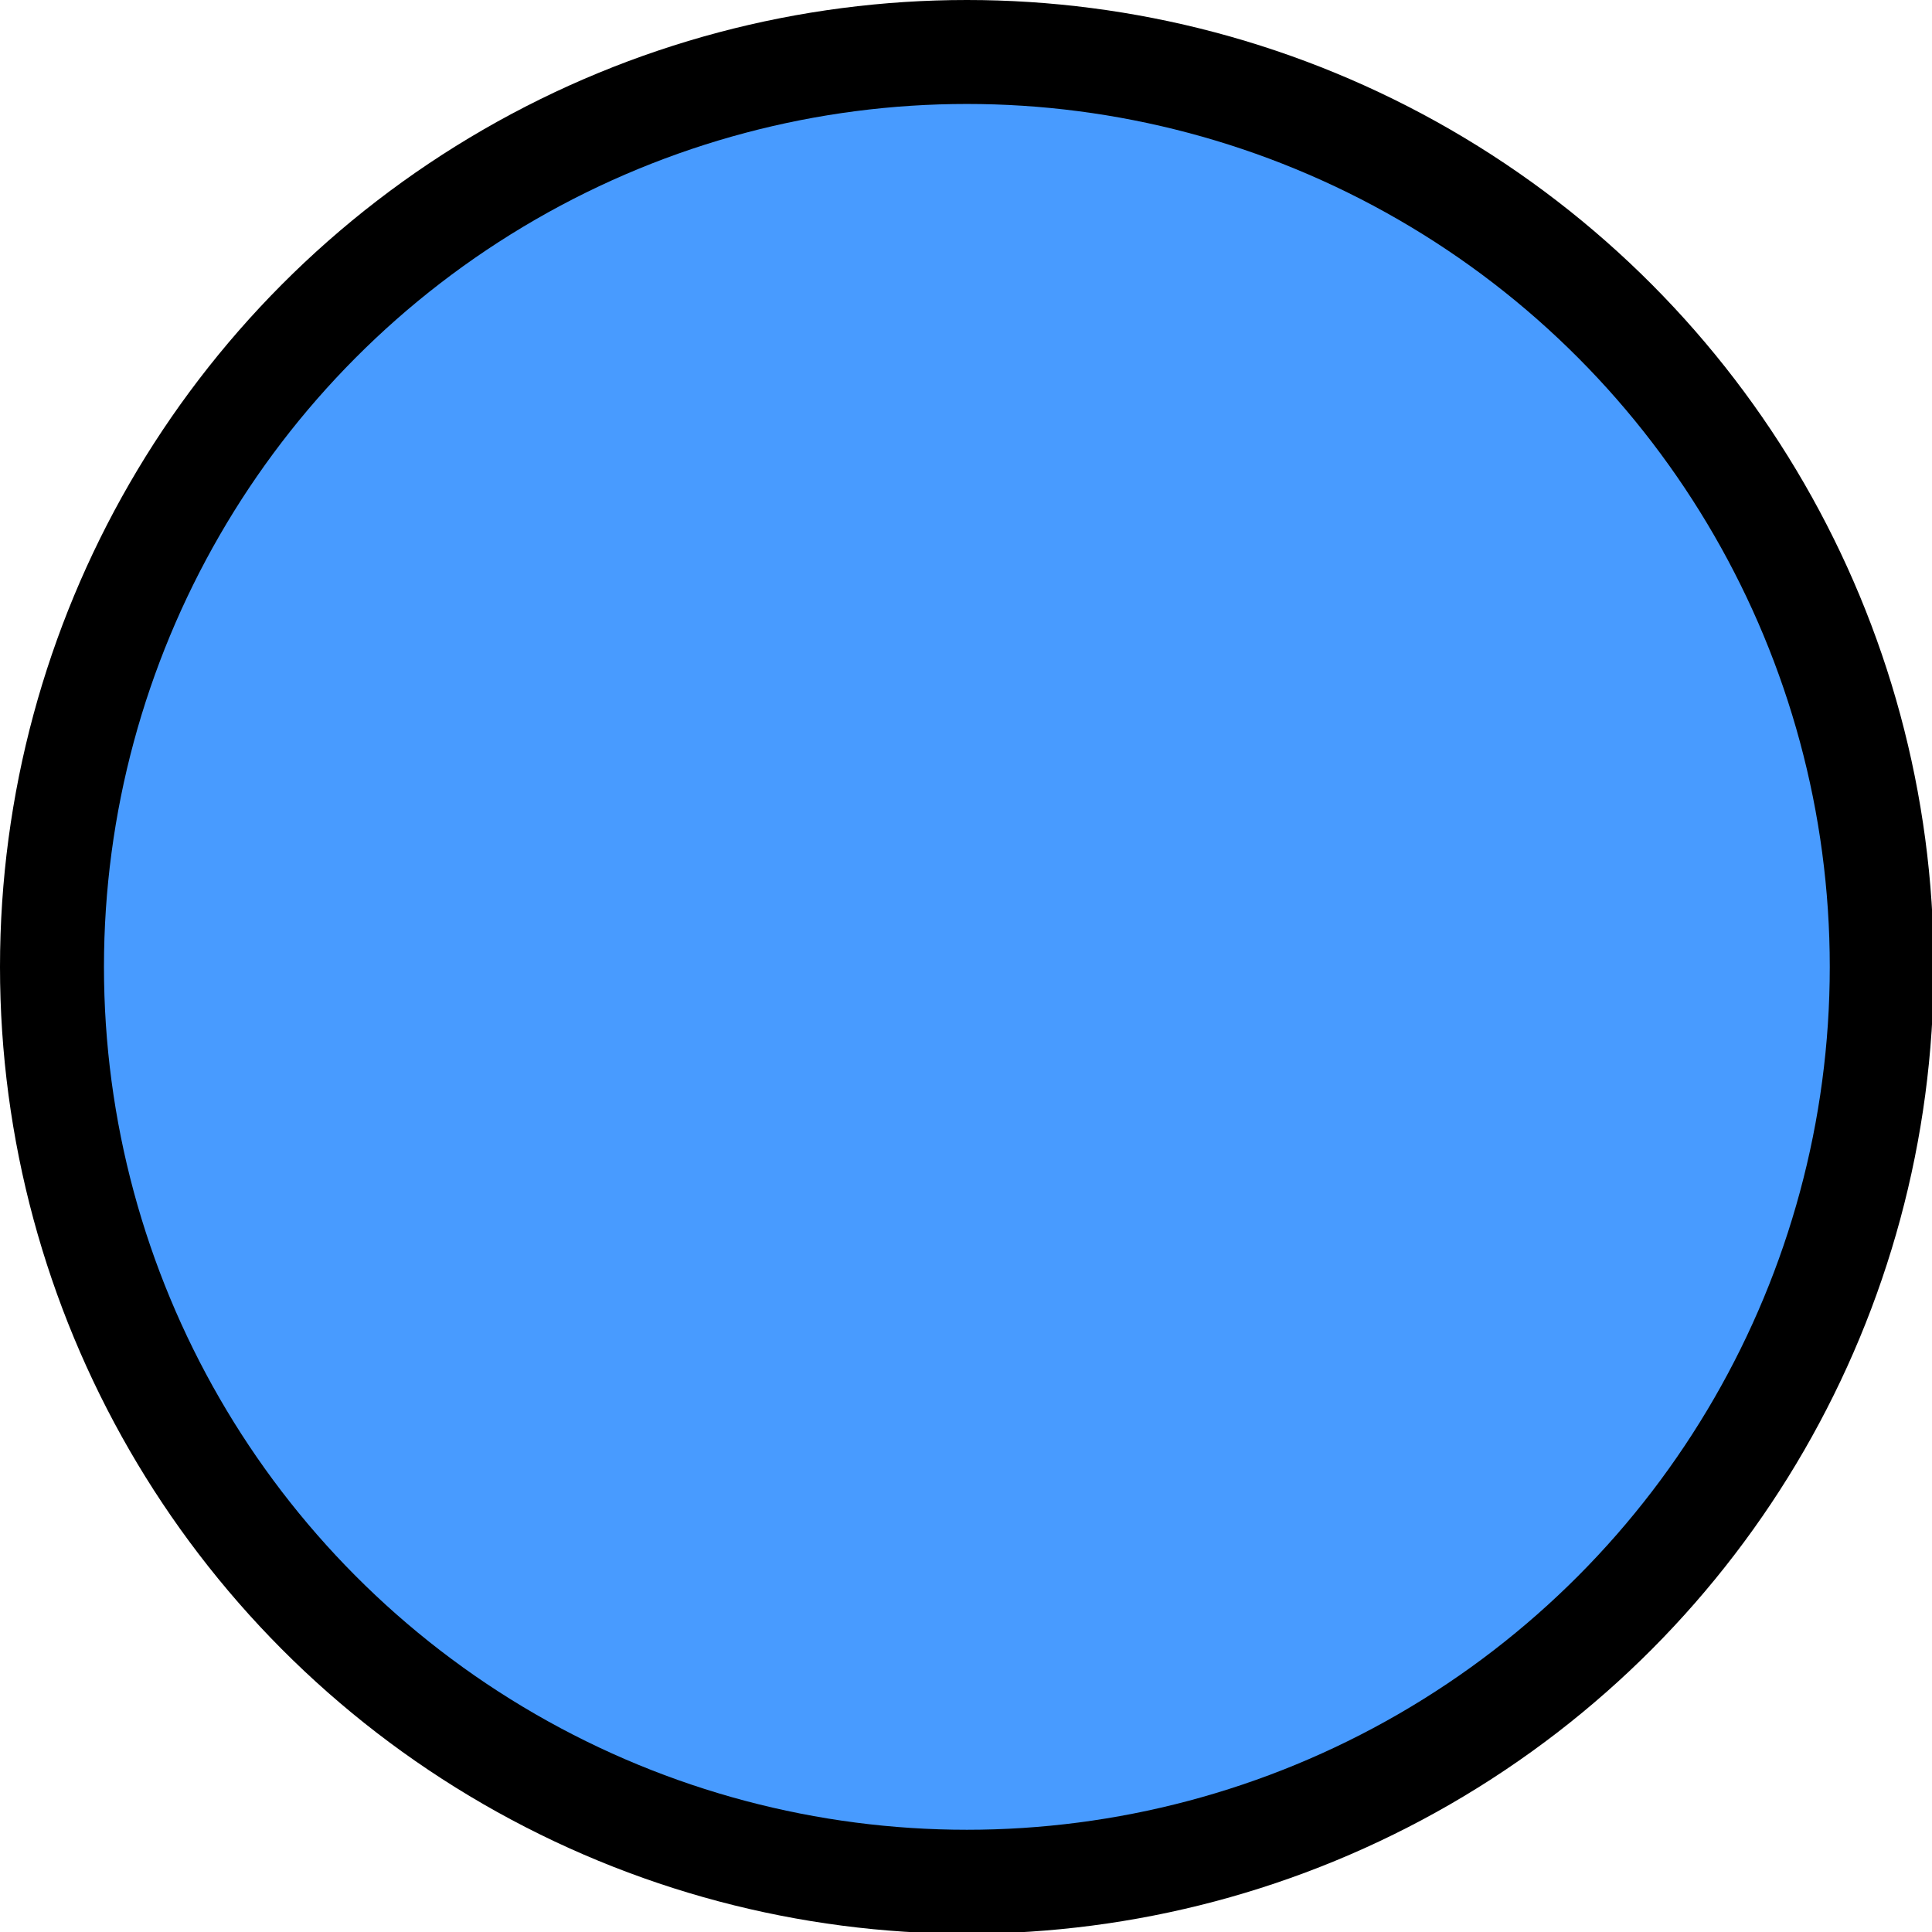 <svg xmlns="http://www.w3.org/2000/svg" viewBox="0 0 11.15 11.15"><defs><style>.cls-1{fill:#489bff;}</style></defs><g id="图层_2" data-name="图层 2"><g id="图层_1-2" data-name="图层 1"><circle cx="5.58" cy="5.58" r="5.58"/><circle class="cls-1" cx="5.58" cy="5.58" r="4.98"/></g></g></svg>